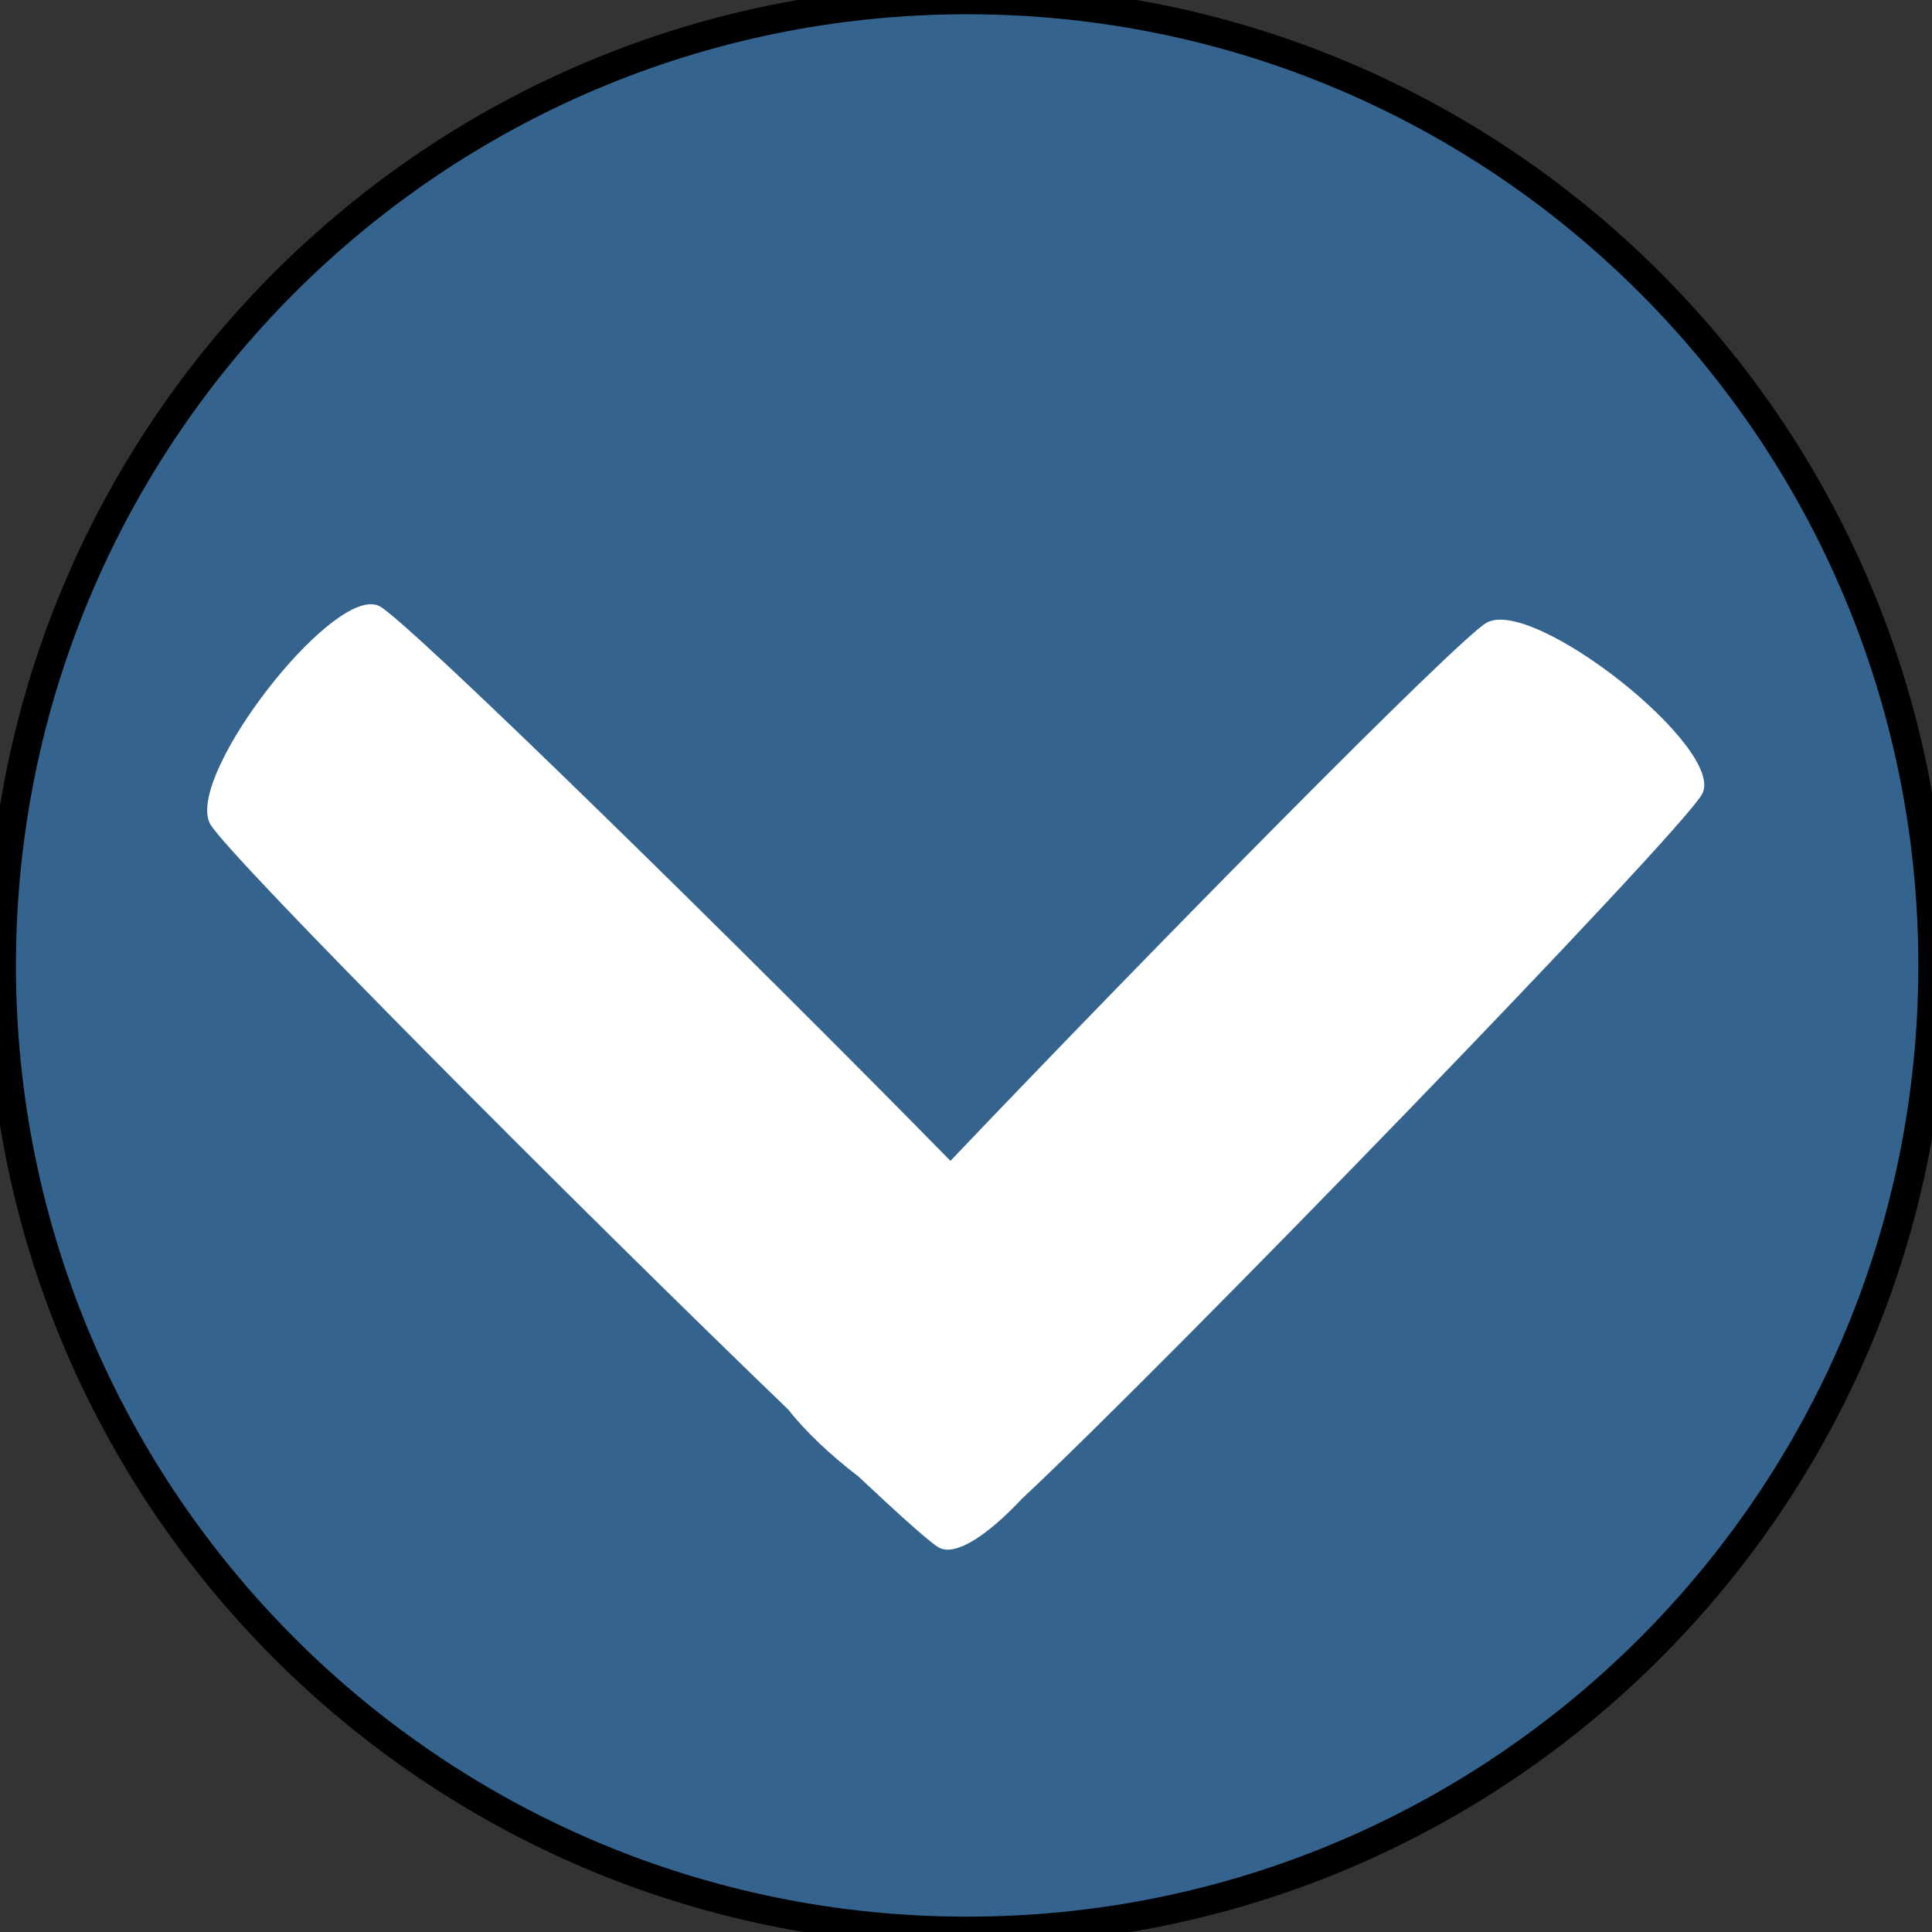 <?xml version="1.0" encoding="UTF-8" standalone="no"?>
<!-- Created with Inkscape (http://www.inkscape.org/) -->

<svg
   xmlns:dc="http://purl.org/dc/elements/1.1/"
   xmlns:cc="http://creativecommons.org/ns#"
   xmlns:rdf="http://www.w3.org/1999/02/22-rdf-syntax-ns#"
   xmlns:svg="http://www.w3.org/2000/svg"
   xmlns="http://www.w3.org/2000/svg"
   xmlns:sodipodi="http://sodipodi.sourceforge.net/DTD/sodipodi-0.dtd"
   xmlns:inkscape="http://www.inkscape.org/namespaces/inkscape"
   width="334.286"
   height="334.286"
   id="svg2"
   version="1.1"
   inkscape:version="0.48.4 r9939"
   sodipodi:docname="arrow_down.svg">
  <rect width="100%" height="100%" fill="#333333" stroke="none"/>
  <defs
     id="defs4" />
  <sodipodi:namedview
     id="base"
     pagecolor="#ffffff"
     bordercolor="#666666"
     borderopacity="1.0"
     inkscape:pageopacity="0.0"
     inkscape:pageshadow="2"
     inkscape:zoom="0.7"
     inkscape:cx="-501.15159"
     inkscape:cy="41.684792"
     inkscape:document-units="px"
     inkscape:current-layer="svg2"
     showgrid="false"
     objecttolerance="20"
     fit-margin-top="0"
     fit-margin-left="10"
     fit-margin-right="0"
     fit-margin-bottom="0"
     inkscape:window-width="1920"
     inkscape:window-height="1018"
     inkscape:window-x="-8"
     inkscape:window-y="-8"
     inkscape:window-maximized="1" />
  <g
     inkscape:groupmode="layer"
     id="layer2"
     inkscape:label="circulo"
     transform="translate(87.143,10.964)">
    <path
       sodipodi:type="arc"
       style="fill:#34638e;fill-opacity:1;stroke:#000000;stroke-width:4.658;stroke-miterlimit:4;stroke-opacity:1;stroke-dasharray:none"
       id="path3765"
       sodipodi:cx="-502.85715"
       sodipodi:cy="236.17924"
       sodipodi:rx="155.71428"
       sodipodi:ry="155.71428"
       d="m -347.143,236.179 c 0,85.999 -69.716,155.714 -155.714,155.714 -85.999,0 -155.714,-69.716 -155.714,-155.714 0,-85.999 69.716,-155.714 155.714,-155.714 85.999,0 155.714,69.716 155.714,155.714 z"
       transform="matrix(1.073,0,0,1.073,619.764,-97.334)" />
  </g>
  <g
     inkscape:label="Capa 1"
     inkscape:groupmode="layer"
     id="layer1"
     transform="translate(-280.428,-227.871)"
     style="display:inline"
     sodipodi:insensitive="true">
    <path
       style="fill:#ffffff;fill-opacity:1;stroke:none"
       d="m 344.516,332.418 c -9.217,0.203 -32.153,30.559 -27.667,38.115 3.471,5.846 64.024,66.629 100.027,101.29 2.917,3.743 7.336,7.892 12.095,11.534 7.338,6.899 12.46,11.466 13.885,12.268 2.968,1.669 8.728,-2.383 14.404,-8.441 25.09,-23.443 113.865,-115.008 117.675,-121.92 4.28,-7.764 -29.394,-34.429 -37.374,-29.595 -5.379,3.258 -57.751,56.375 -92.682,93.059 -35.442,-36.14 -93.312,-92.896 -98.729,-95.942 -0.48,-0.27 -1.021,-0.381 -1.635,-0.367 z"
       id="path3769"
       inkscape:connector-curvature="0" />
  </g>
</svg>
